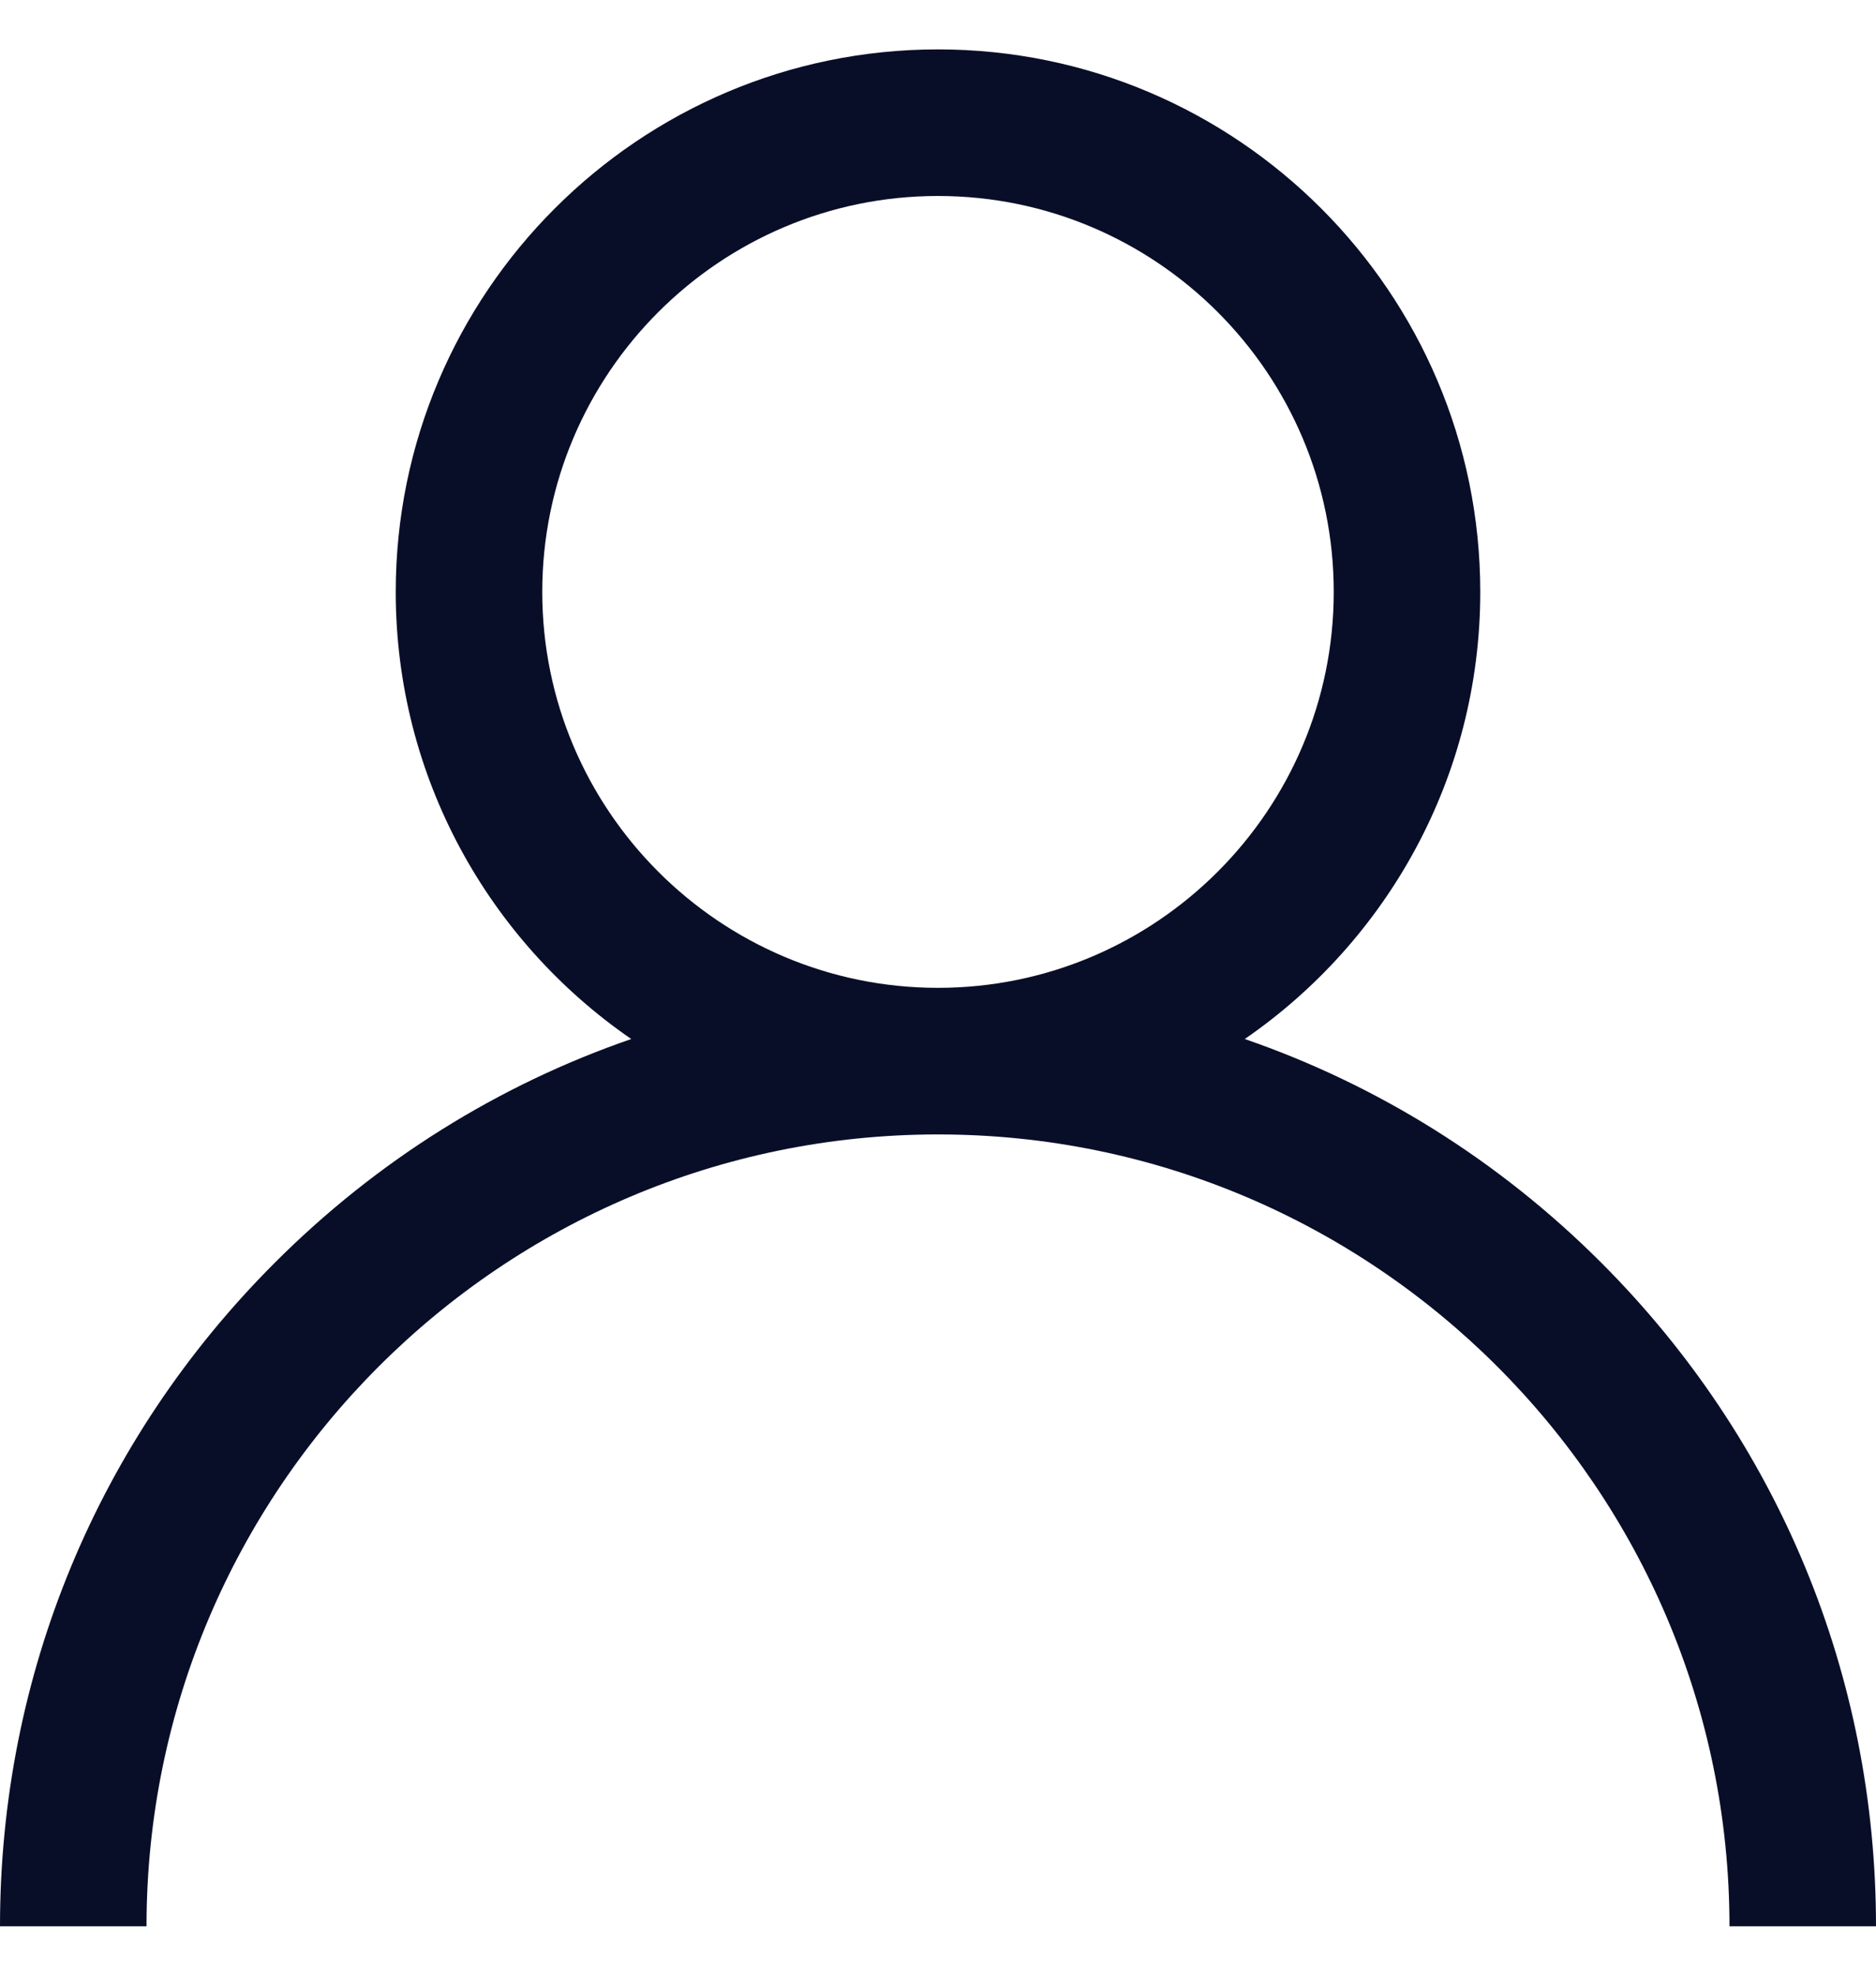 <svg xmlns:xlink="http://www.w3.org/1999/xlink" xmlns="http://www.w3.org/2000/svg" width="19" height="20" viewBox="0 0 19 20" fill="none" class="js-tosvg insvg">
<path fill-rule="evenodd" clip-rule="evenodd" d="M12.607 10.518C13.951 10.982 15.183 11.748 16.218 12.783C18.012 14.577 19 16.962 19 19.5H17.516C17.516 15.08 13.92 11.484 9.5 11.484C5.08 11.484 1.484 15.08 1.484 19.5H0C0 16.962 0.988 14.577 2.783 12.783C3.817 11.748 5.049 10.982 6.393 10.518C4.953 9.527 4.008 7.868 4.008 5.992C4.008 2.964 6.472 0.5 9.5 0.5C12.528 0.5 14.992 2.964 14.992 5.992C14.992 7.868 14.047 9.527 12.607 10.518ZM5.492 5.992C5.492 8.202 7.29 10 9.5 10C11.71 10 13.508 8.202 13.508 5.992C13.508 3.782 11.71 1.984 9.5 1.984C7.29 1.984 5.492 3.782 5.492 5.992Z" fill="#090E28"></path>
</svg>